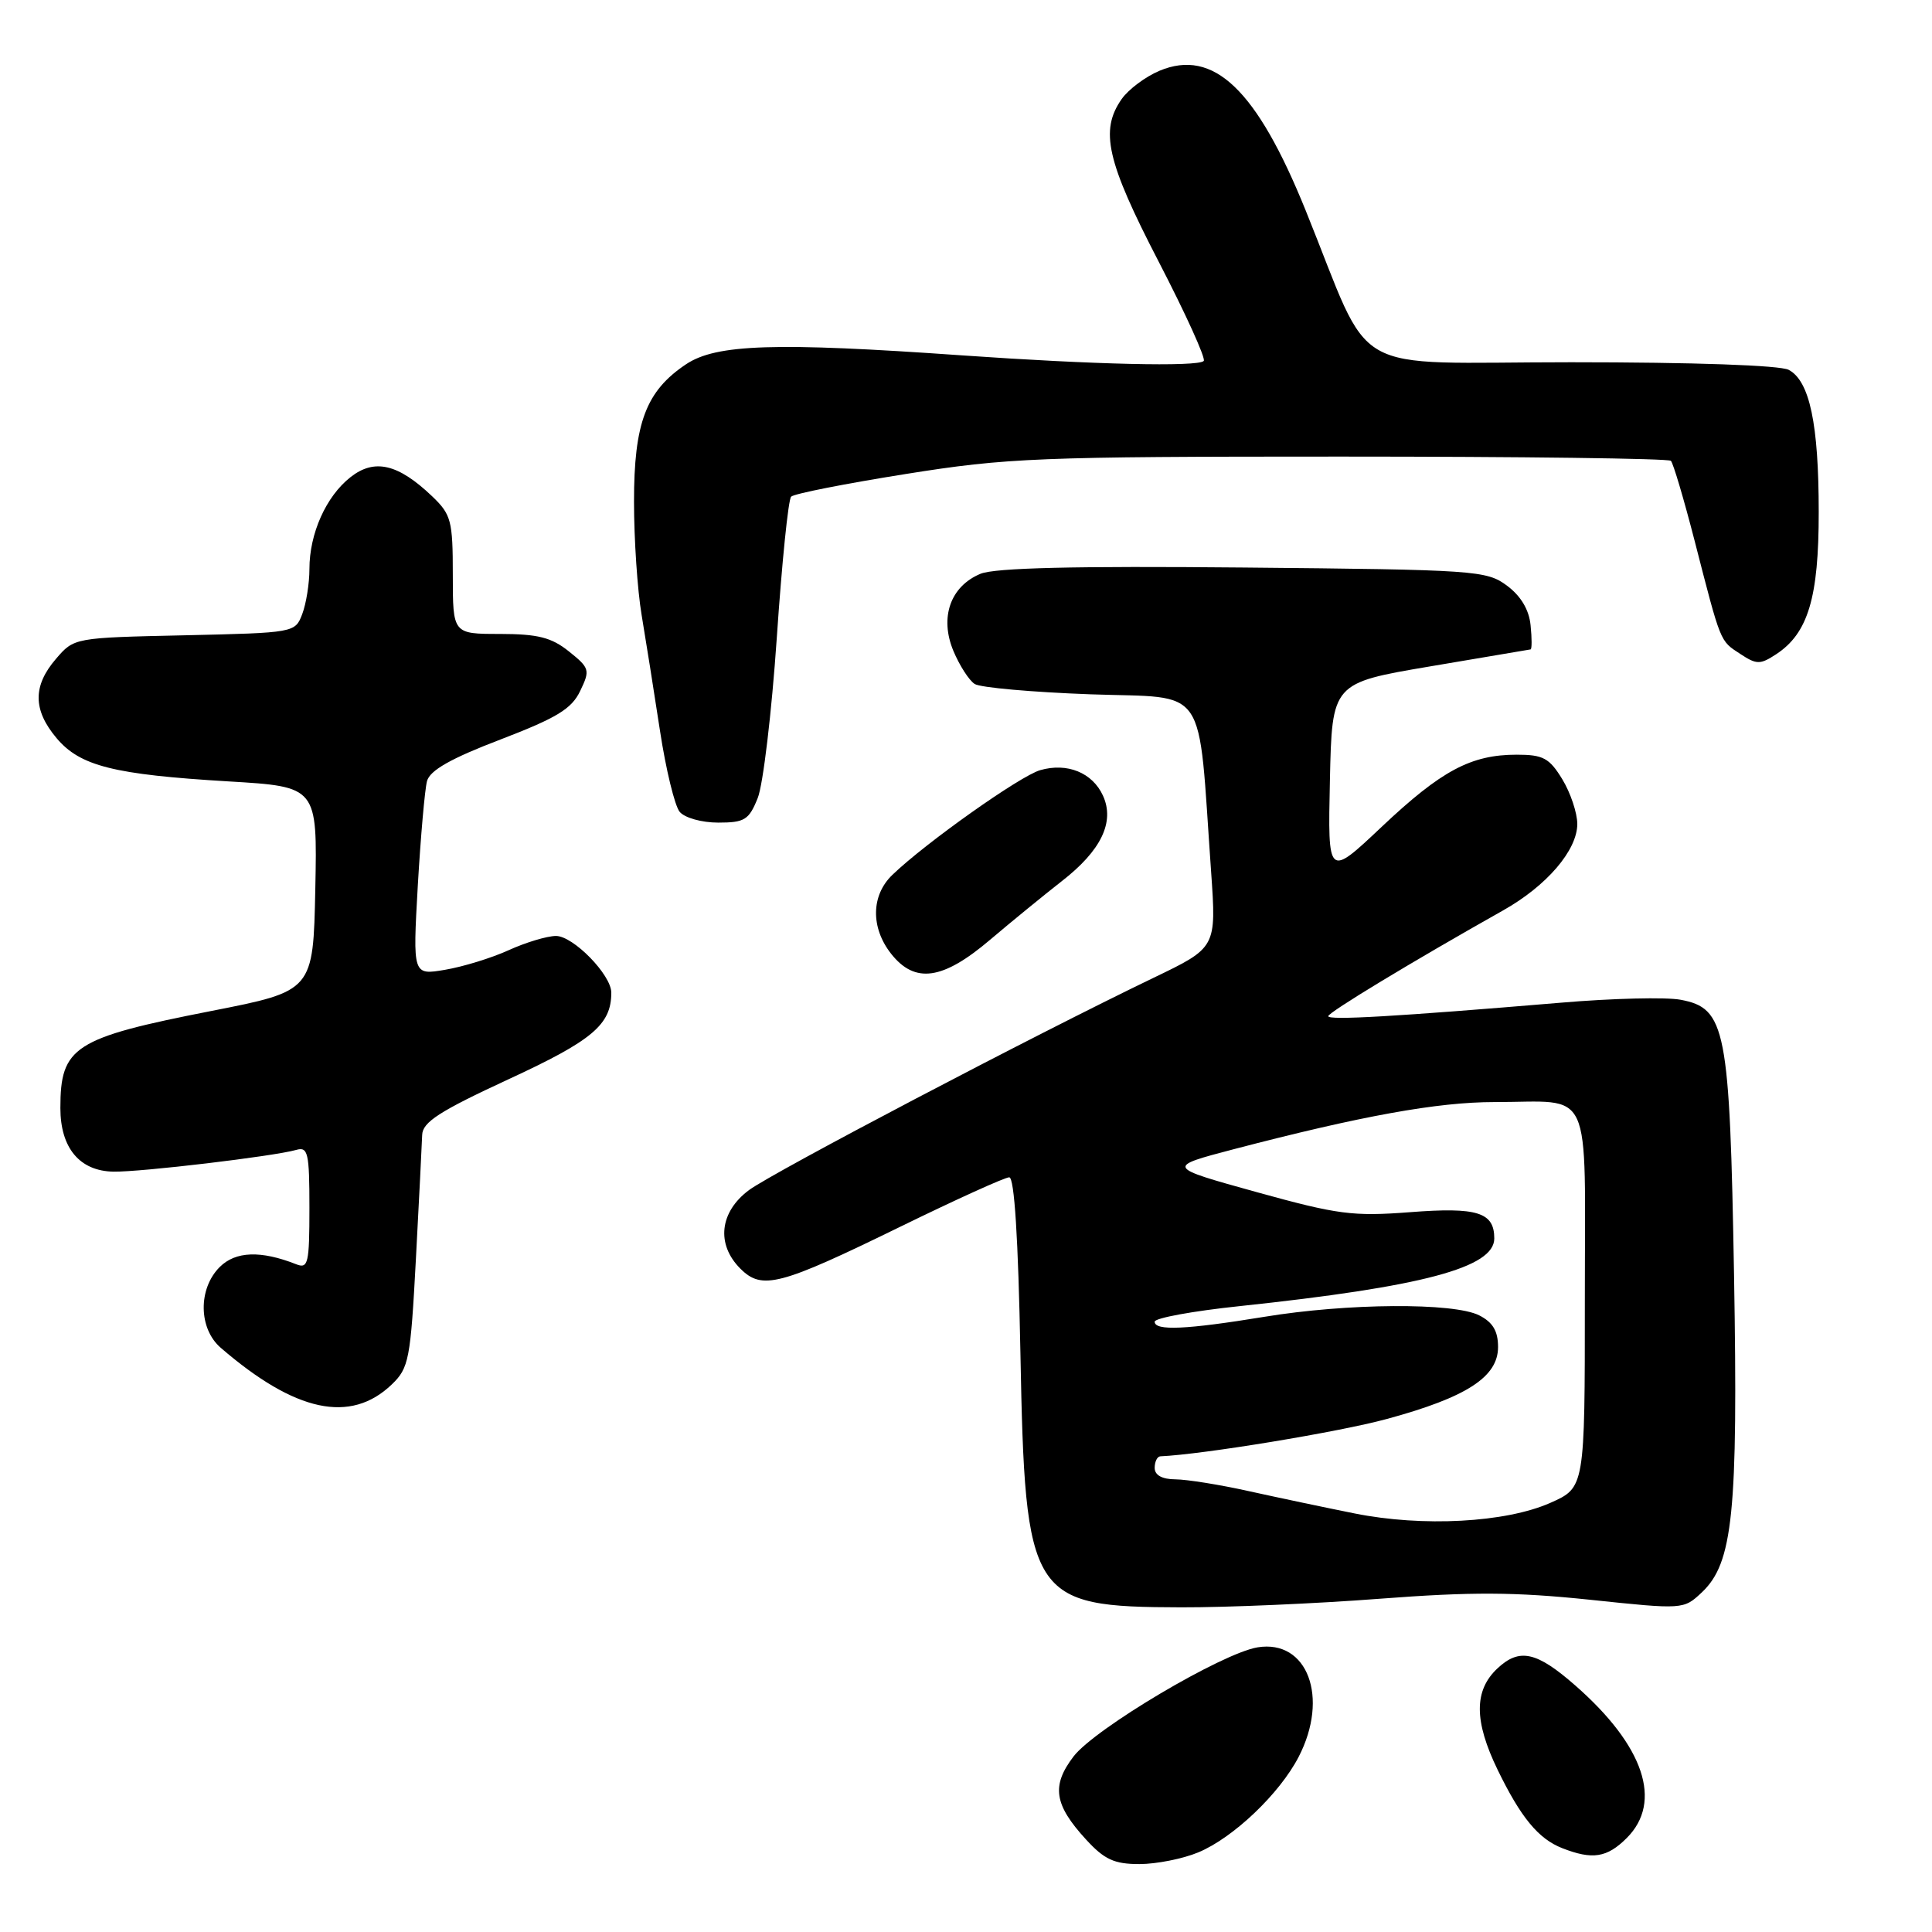 <?xml version="1.0" encoding="UTF-8" standalone="no"?>
<!DOCTYPE svg PUBLIC "-//W3C//DTD SVG 1.1//EN" "http://www.w3.org/Graphics/SVG/1.1/DTD/svg11.dtd" >
<svg xmlns="http://www.w3.org/2000/svg" xmlns:xlink="http://www.w3.org/1999/xlink" version="1.1" viewBox="0 0 256 256">
 <g >
 <path fill="currentColor"
d=" M 158.78 245.45 C 163.42 243.52 169.56 237.67 172.08 232.79 C 176.15 224.92 173.25 217.21 166.64 218.28 C 161.93 219.05 145.08 229.04 142.25 232.74 C 139.29 236.62 139.67 239.13 143.91 243.75 C 146.34 246.40 147.64 247.00 150.98 247.00 C 153.22 247.00 156.74 246.30 158.78 245.45 Z  M 215.55 243.55 C 220.35 238.75 217.85 231.32 208.74 223.34 C 203.60 218.83 201.33 218.34 198.41 221.08 C 195.30 224.00 195.31 228.04 198.44 234.50 C 201.51 240.82 203.84 243.65 207.00 244.89 C 211.01 246.46 212.93 246.16 215.55 243.55 Z  M 182.84 211.84 C 195.05 210.91 200.72 210.94 210.63 211.97 C 223.05 213.28 223.08 213.27 225.49 211.01 C 229.63 207.12 230.31 200.47 229.77 169.00 C 229.20 136.23 228.69 133.59 222.67 132.47 C 220.76 132.11 213.64 132.28 206.85 132.86 C 184.92 134.70 176.00 135.22 176.00 134.65 C 176.00 134.15 187.05 127.46 199.14 120.65 C 204.95 117.39 209.00 112.66 209.00 109.17 C 208.99 107.70 208.10 105.04 207.01 103.25 C 205.30 100.45 204.48 100.00 200.98 100.00 C 194.92 100.00 191.00 102.09 183.10 109.54 C 175.94 116.30 175.94 116.30 176.22 103.40 C 176.50 90.50 176.50 90.50 189.50 88.30 C 196.65 87.09 202.64 86.07 202.81 86.05 C 202.99 86.02 202.99 84.58 202.81 82.85 C 202.61 80.79 201.52 78.97 199.68 77.60 C 196.97 75.59 195.55 75.49 164.76 75.20 C 142.40 74.99 131.84 75.24 129.92 76.03 C 125.93 77.69 124.48 81.81 126.33 86.25 C 127.14 88.18 128.40 90.15 129.15 90.63 C 129.89 91.11 136.80 91.72 144.50 92.00 C 160.27 92.56 158.69 90.24 160.48 115.53 C 161.18 125.56 161.18 125.56 152.84 129.57 C 136.96 137.21 102.49 155.30 99.25 157.69 C 95.35 160.59 94.87 164.87 98.10 168.10 C 100.98 170.98 103.29 170.37 119.33 162.53 C 126.68 158.94 133.15 156.00 133.73 156.00 C 134.41 156.00 134.92 164.09 135.21 179.25 C 135.83 211.89 136.49 212.93 156.50 212.98 C 162.55 213.00 174.40 212.49 182.84 211.84 Z  M 51.92 183.44 C 54.18 181.27 54.40 180.13 55.11 166.81 C 55.53 158.94 55.90 151.55 55.94 150.39 C 55.99 148.69 58.23 147.24 67.40 143.00 C 78.52 137.86 81.00 135.77 81.00 131.53 C 81.00 129.17 75.94 124.00 73.66 124.02 C 72.47 124.03 69.65 124.88 67.39 125.91 C 65.13 126.94 61.35 128.10 58.98 128.50 C 54.69 129.23 54.69 129.23 55.36 117.36 C 55.74 110.84 56.29 104.60 56.58 103.50 C 56.97 102.07 59.74 100.50 66.31 97.99 C 73.79 95.12 75.75 93.93 76.88 91.55 C 78.21 88.79 78.14 88.52 75.39 86.32 C 73.07 84.46 71.28 84.01 66.25 84.00 C 60.00 84.00 60.00 84.00 60.00 76.19 C 60.00 68.97 59.79 68.18 57.25 65.75 C 52.75 61.46 49.62 60.73 46.45 63.22 C 43.20 65.77 41.00 70.70 41.00 75.40 C 41.00 77.31 40.57 79.99 40.05 81.36 C 39.11 83.84 39.02 83.85 24.46 84.18 C 9.83 84.50 9.82 84.50 7.41 87.31 C 4.33 90.89 4.36 94.08 7.49 97.80 C 10.61 101.51 15.06 102.63 30.28 103.54 C 42.05 104.24 42.05 104.24 41.78 117.78 C 41.50 131.31 41.50 131.31 28.00 133.96 C 9.79 137.53 8.00 138.69 8.00 146.82 C 8.00 152.11 10.55 155.17 15.03 155.25 C 18.68 155.31 36.26 153.22 39.25 152.37 C 40.81 151.92 41.00 152.73 41.00 160.04 C 41.00 167.42 40.83 168.15 39.25 167.52 C 34.56 165.67 31.21 165.79 29.11 167.89 C 26.23 170.77 26.30 176.05 29.25 178.59 C 39.13 187.12 46.45 188.69 51.92 183.44 Z  M 131.21 124.51 C 134.12 122.04 138.39 118.56 140.69 116.76 C 145.91 112.71 147.74 108.91 146.15 105.43 C 144.76 102.38 141.41 101.02 137.83 102.05 C 135.18 102.81 122.66 111.67 118.25 115.92 C 115.42 118.63 115.35 122.90 118.07 126.37 C 121.23 130.38 124.91 129.87 131.21 124.51 Z  M 100.40 105.75 C 101.12 103.96 102.25 94.40 102.93 84.50 C 103.60 74.60 104.45 66.19 104.83 65.81 C 105.20 65.42 112.03 64.08 120.00 62.81 C 133.50 60.66 137.47 60.50 177.67 60.50 C 201.41 60.50 221.09 60.75 221.40 61.06 C 221.71 61.37 223.11 66.10 224.52 71.56 C 228.06 85.33 227.88 84.87 230.58 86.64 C 232.76 88.08 233.23 88.08 235.35 86.69 C 239.58 83.92 241.00 79.18 240.99 67.85 C 240.99 56.17 239.79 50.49 237.02 49.01 C 235.88 48.40 224.44 48.00 208.18 48.00 C 177.94 48.00 182.12 50.39 173.01 27.89 C 166.52 11.84 160.80 6.38 153.63 9.38 C 151.78 10.16 149.53 11.84 148.63 13.12 C 145.71 17.29 146.63 21.35 153.53 34.67 C 157.12 41.60 159.81 47.53 159.50 47.83 C 158.70 48.63 144.89 48.31 127.50 47.09 C 102.71 45.34 94.90 45.59 90.90 48.27 C 85.60 51.81 84.00 56.04 84.01 66.50 C 84.01 71.45 84.46 78.20 85.02 81.50 C 85.57 84.80 86.67 91.69 87.45 96.82 C 88.23 101.95 89.41 106.79 90.06 107.57 C 90.72 108.37 92.99 109.00 95.17 109.00 C 98.67 109.00 99.24 108.64 100.40 105.75 Z  M 179.50 200.54 C 175.65 199.77 169.35 198.44 165.50 197.59 C 161.65 196.73 157.26 196.03 155.75 196.02 C 153.98 196.01 153.00 195.47 153.00 194.50 C 153.00 193.68 153.34 192.99 153.75 192.97 C 159.38 192.72 177.38 189.76 183.77 188.02 C 194.33 185.15 198.50 182.45 198.50 178.49 C 198.50 176.37 197.81 175.21 196.00 174.29 C 192.61 172.58 178.54 172.67 167.50 174.49 C 157.17 176.18 153.00 176.37 153.00 175.13 C 153.00 174.65 158.06 173.72 164.25 173.07 C 188.50 170.50 198.00 167.97 198.00 164.10 C 198.00 160.63 195.75 159.93 186.84 160.62 C 179.25 161.20 177.26 160.94 166.47 157.95 C 154.50 154.63 154.50 154.63 163.50 152.27 C 180.38 147.86 190.49 146.03 198.00 146.03 C 211.24 146.03 210.00 143.33 210.00 172.17 C 210.00 197.11 210.00 197.11 205.42 199.14 C 199.50 201.76 188.52 202.35 179.50 200.54 Z "/>
</g>
</svg>